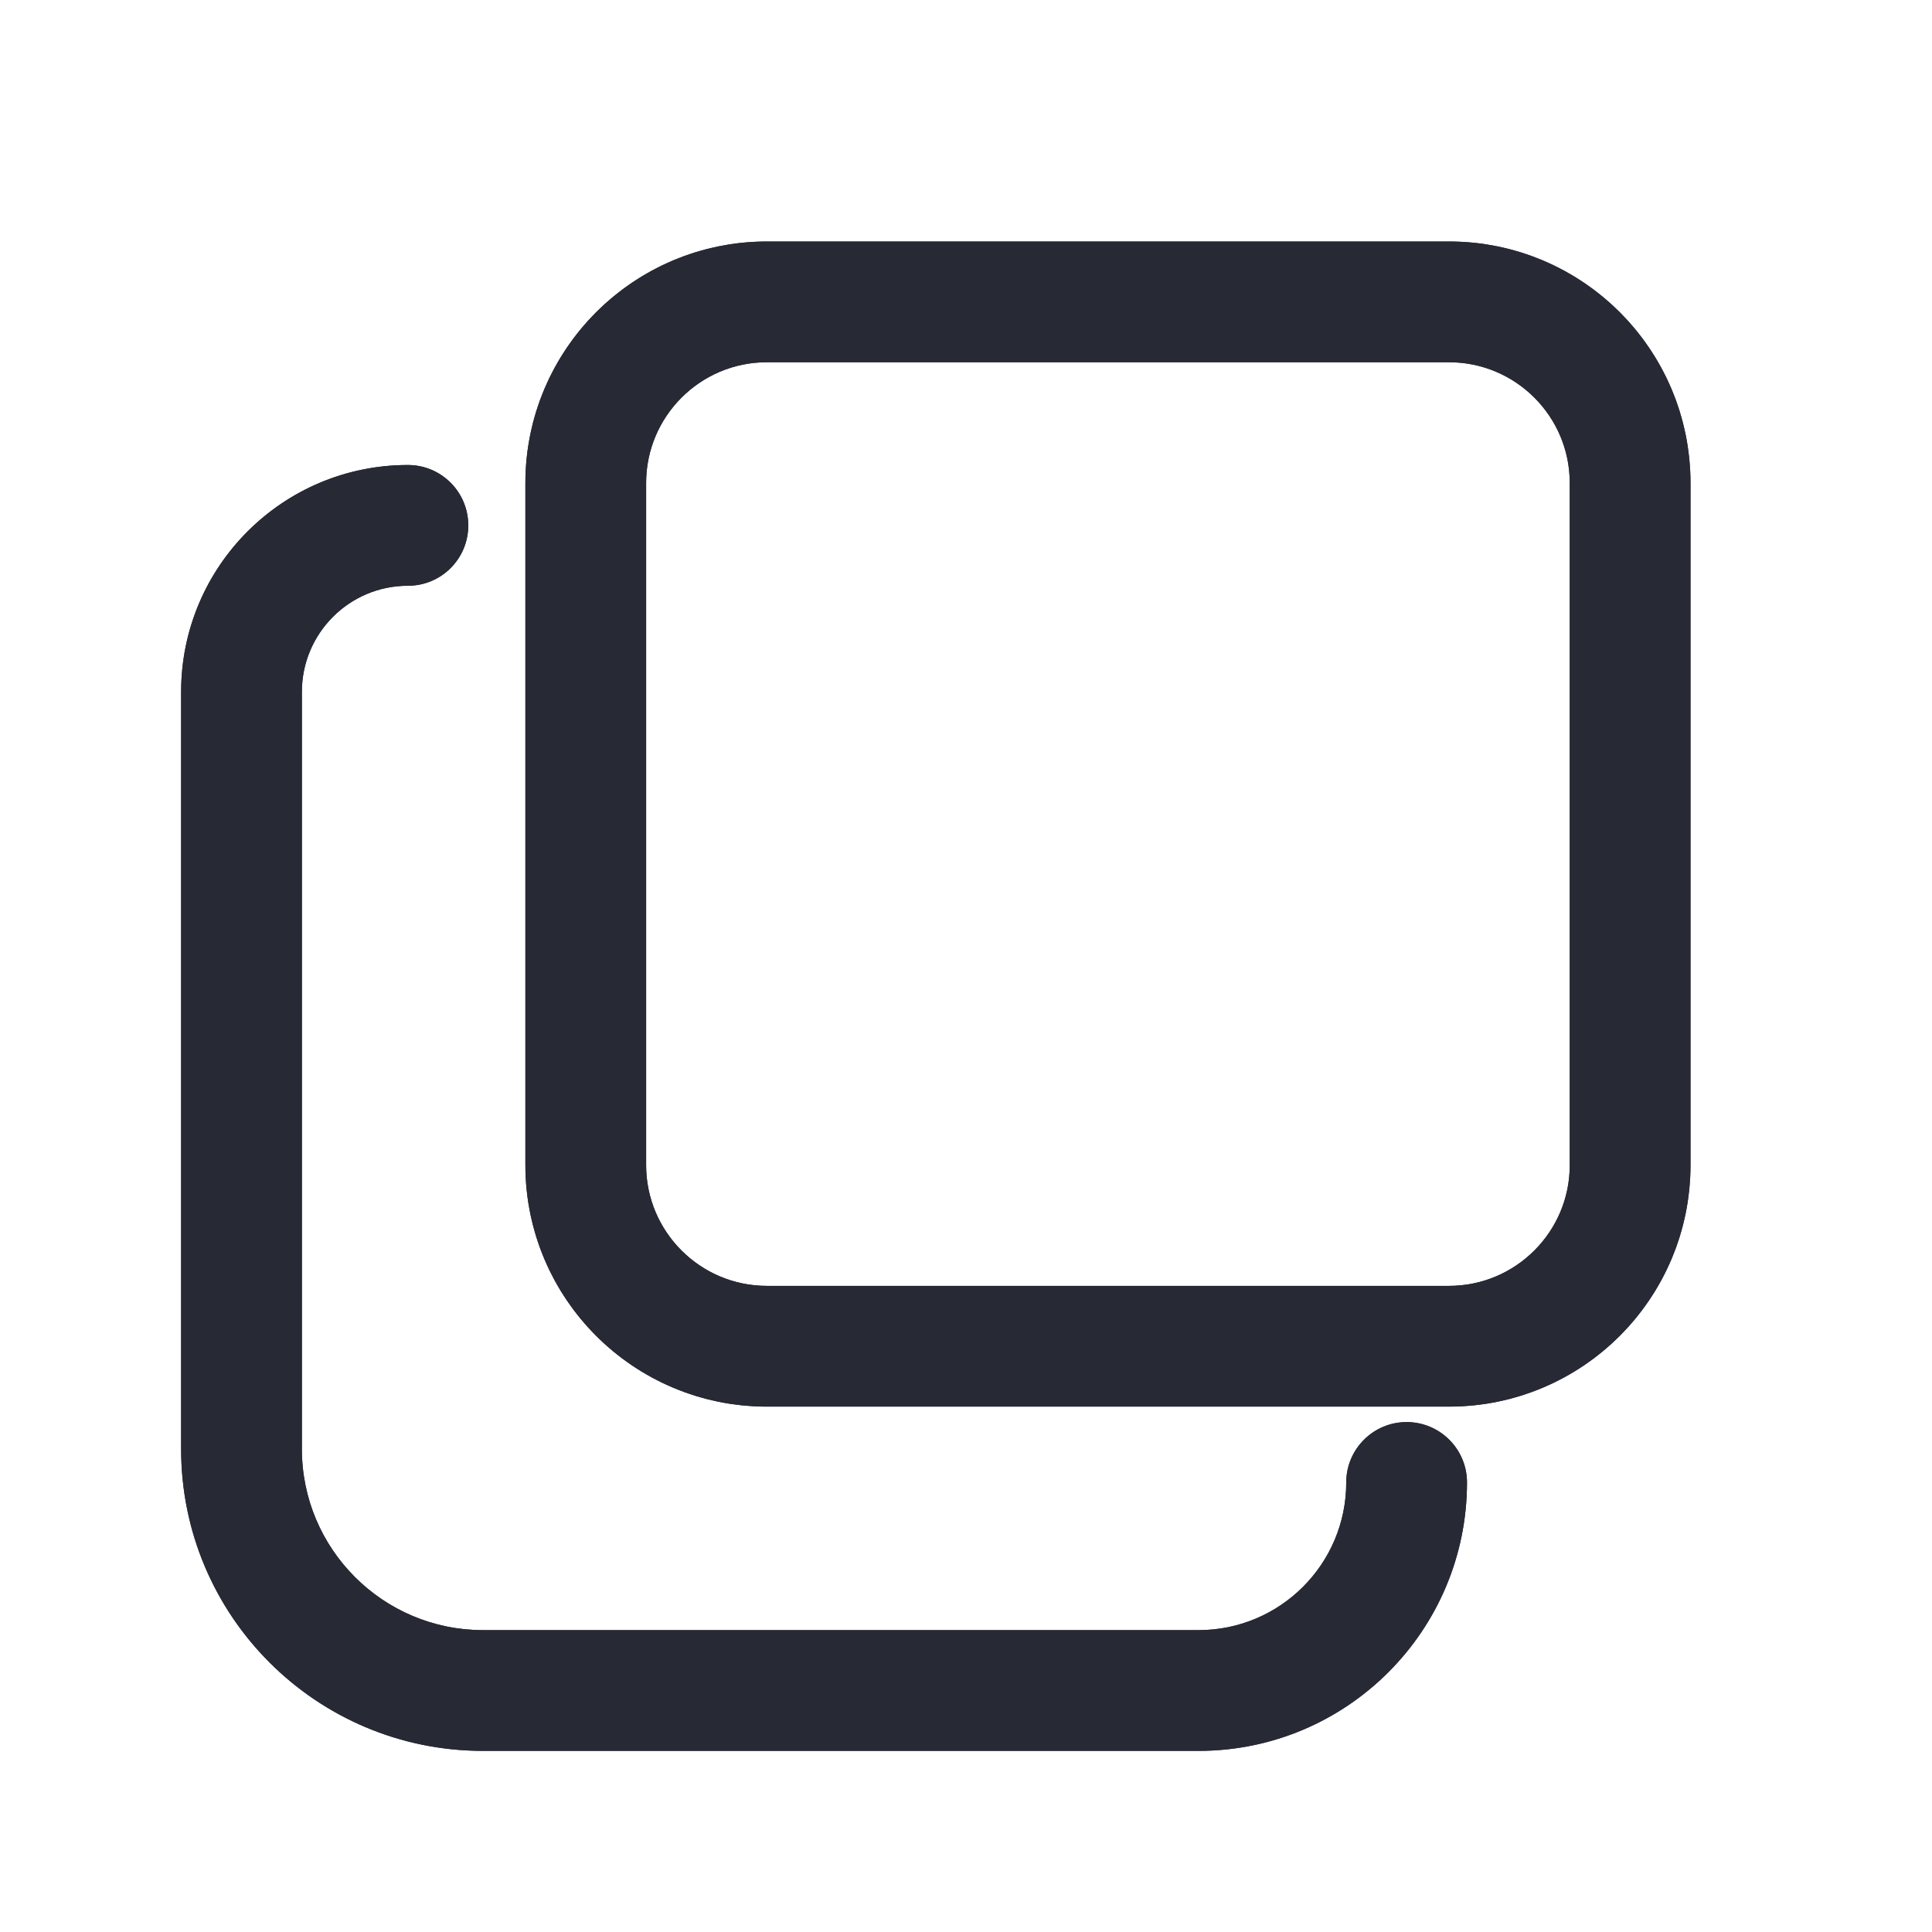<svg width="16" height="16" viewBox="0 0 16 16" fill="none" xmlns="http://www.w3.org/2000/svg">
<path d="M12.149 12.277C12.149 12.001 11.925 11.777 11.649 11.777C11.373 11.777 11.149 12.001 11.149 12.277H12.149ZM3.378 4.851C3.655 4.851 3.878 4.627 3.878 4.351C3.878 4.075 3.655 3.851 3.378 3.851V4.851ZM9.926 13.5H4V14.5H9.926V13.5ZM2.5 12V5.73H1.5V12H2.5ZM4 13.5C3.172 13.5 2.5 12.828 2.5 12H1.5C1.5 13.381 2.619 14.5 4 14.5V13.5ZM9.926 14.5C11.153 14.5 12.149 13.505 12.149 12.277H11.149C11.149 12.952 10.601 13.5 9.926 13.5V14.5ZM2.5 5.73C2.5 5.245 2.893 4.851 3.378 4.851V3.851C2.341 3.851 1.5 4.692 1.5 5.73H2.5Z" fill="#272A35"/>
<path d="M12 11.149H6.351C5.523 11.149 4.851 10.477 4.851 9.649V4C4.851 3.172 5.523 2.5 6.351 2.5H12C12.828 2.5 13.5 3.172 13.5 4V9.649C13.5 10.477 12.828 11.149 12 11.149Z" stroke="#272A35"/>
<path fill-rule="evenodd" clip-rule="evenodd" d="M3.378 4.851C2.893 4.851 2.5 5.245 2.5 5.73V12C2.5 12.828 3.172 13.5 4 13.5H9.926C10.601 13.5 11.149 12.953 11.149 12.277C11.149 12.001 11.373 11.777 11.649 11.777C11.925 11.777 12.149 12.001 12.149 12.277C12.149 13.505 11.153 14.5 9.926 14.5H4C2.619 14.5 1.5 13.381 1.5 12V5.73C1.5 4.692 2.341 3.851 3.378 3.851C3.655 3.851 3.878 4.075 3.878 4.351C3.878 4.628 3.655 4.851 3.378 4.851Z" fill="#272A35"/>
<path fill-rule="evenodd" clip-rule="evenodd" d="M6.351 10.649H12C12.552 10.649 13 10.201 13 9.649V4C13 3.448 12.552 3 12 3H6.351C5.799 3 5.351 3.448 5.351 4V9.649C5.351 10.201 5.799 10.649 6.351 10.649ZM12 11.649C13.105 11.649 14 10.753 14 9.649V4C14 2.895 13.105 2 12 2H6.351C5.247 2 4.351 2.895 4.351 4V9.649C4.351 10.753 5.247 11.649 6.351 11.649H12Z" fill="#272A35"/>
</svg>
